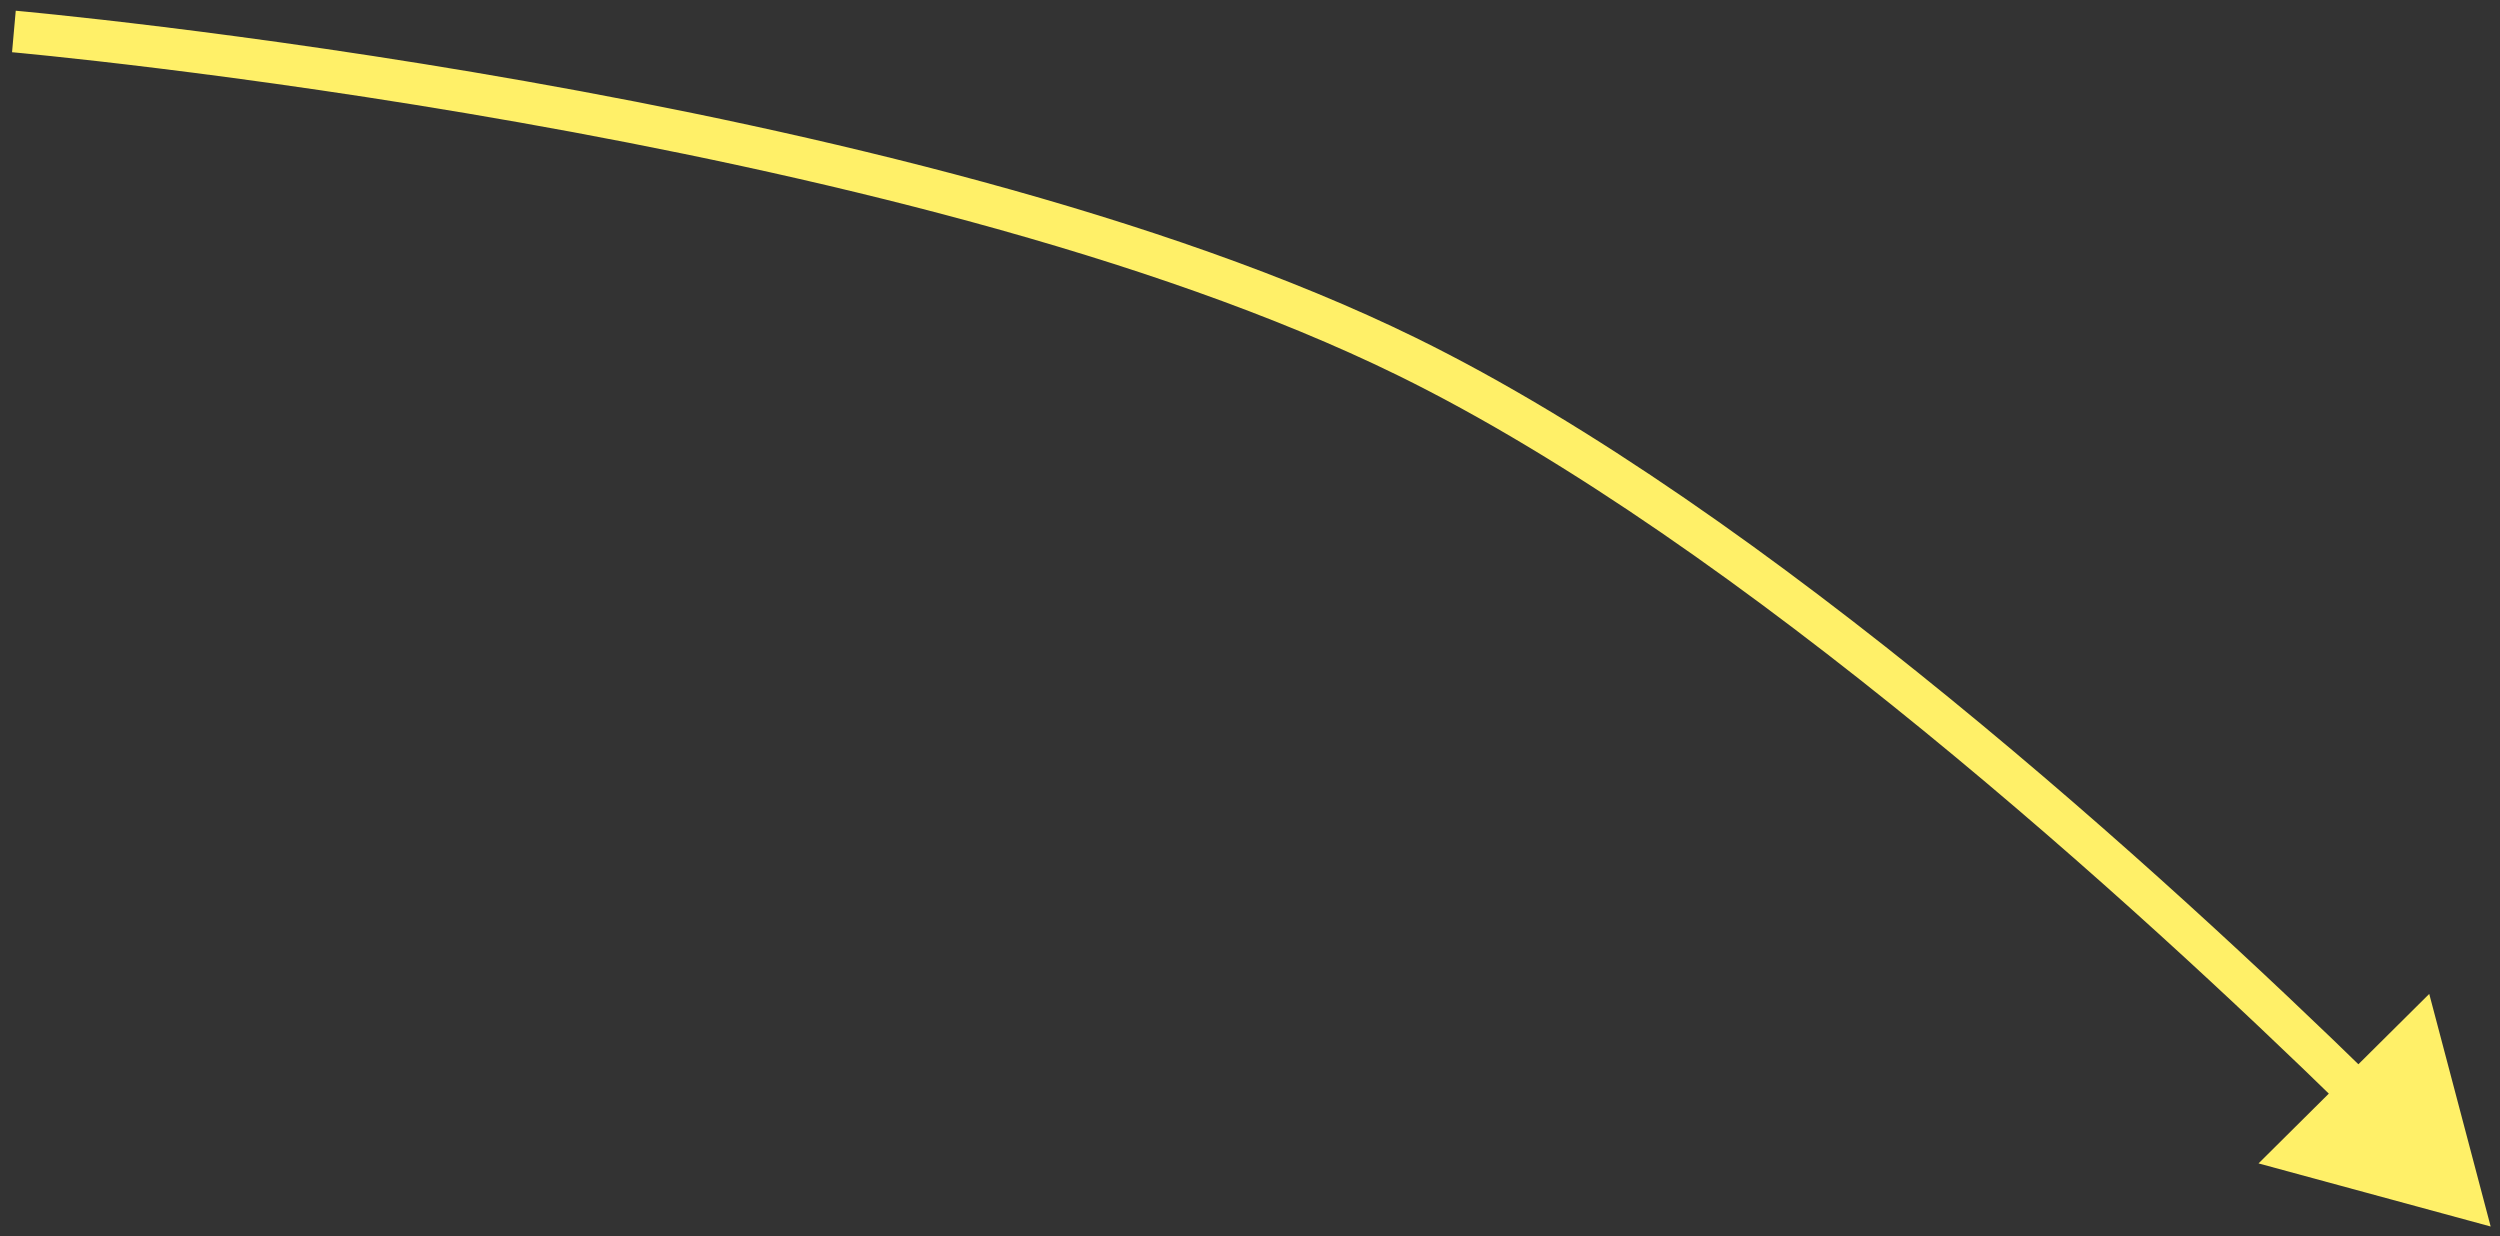 <svg width="180" height="89" viewBox="0 0 180 89" fill="none" xmlns="http://www.w3.org/2000/svg">
<rect x="0" y="0" width="180" height="89" fill="#333333" stroke="none"/>
<path d="M179.328 88.308L174.905 71.562L162.614 83.765L179.328 88.308ZM101.292 25.675L101.953 24.328L101.292 25.675ZM1 2.267C0.867 3.761 0.868 3.761 0.868 3.761C0.868 3.761 0.869 3.761 0.87 3.761C0.871 3.761 0.874 3.761 0.878 3.762C0.885 3.762 0.896 3.763 0.911 3.765C0.942 3.767 0.987 3.771 1.047 3.777C1.168 3.788 1.349 3.805 1.586 3.828C2.061 3.874 2.764 3.943 3.673 4.038C5.49 4.227 8.129 4.518 11.41 4.922C17.972 5.73 27.096 6.992 37.344 8.805C57.881 12.438 82.778 18.262 100.632 27.021L101.953 24.328C83.699 15.373 58.45 9.493 37.867 5.851C27.555 4.026 18.377 2.757 11.776 1.944C8.475 1.538 5.818 1.245 3.984 1.054C3.067 0.958 2.356 0.888 1.873 0.842C1.632 0.818 1.447 0.801 1.323 0.79C1.261 0.784 1.214 0.78 1.182 0.777C1.166 0.775 1.154 0.774 1.146 0.774C1.141 0.773 1.138 0.773 1.136 0.773C1.135 0.773 1.134 0.773 1.134 0.773C1.133 0.772 1.133 0.772 1 2.267ZM100.632 27.021C125.346 39.146 154.132 65.503 168.767 79.8L170.864 77.654C156.246 63.375 127.152 36.691 101.953 24.328L100.632 27.021Z" fill="#FFF068"/>
</svg>
